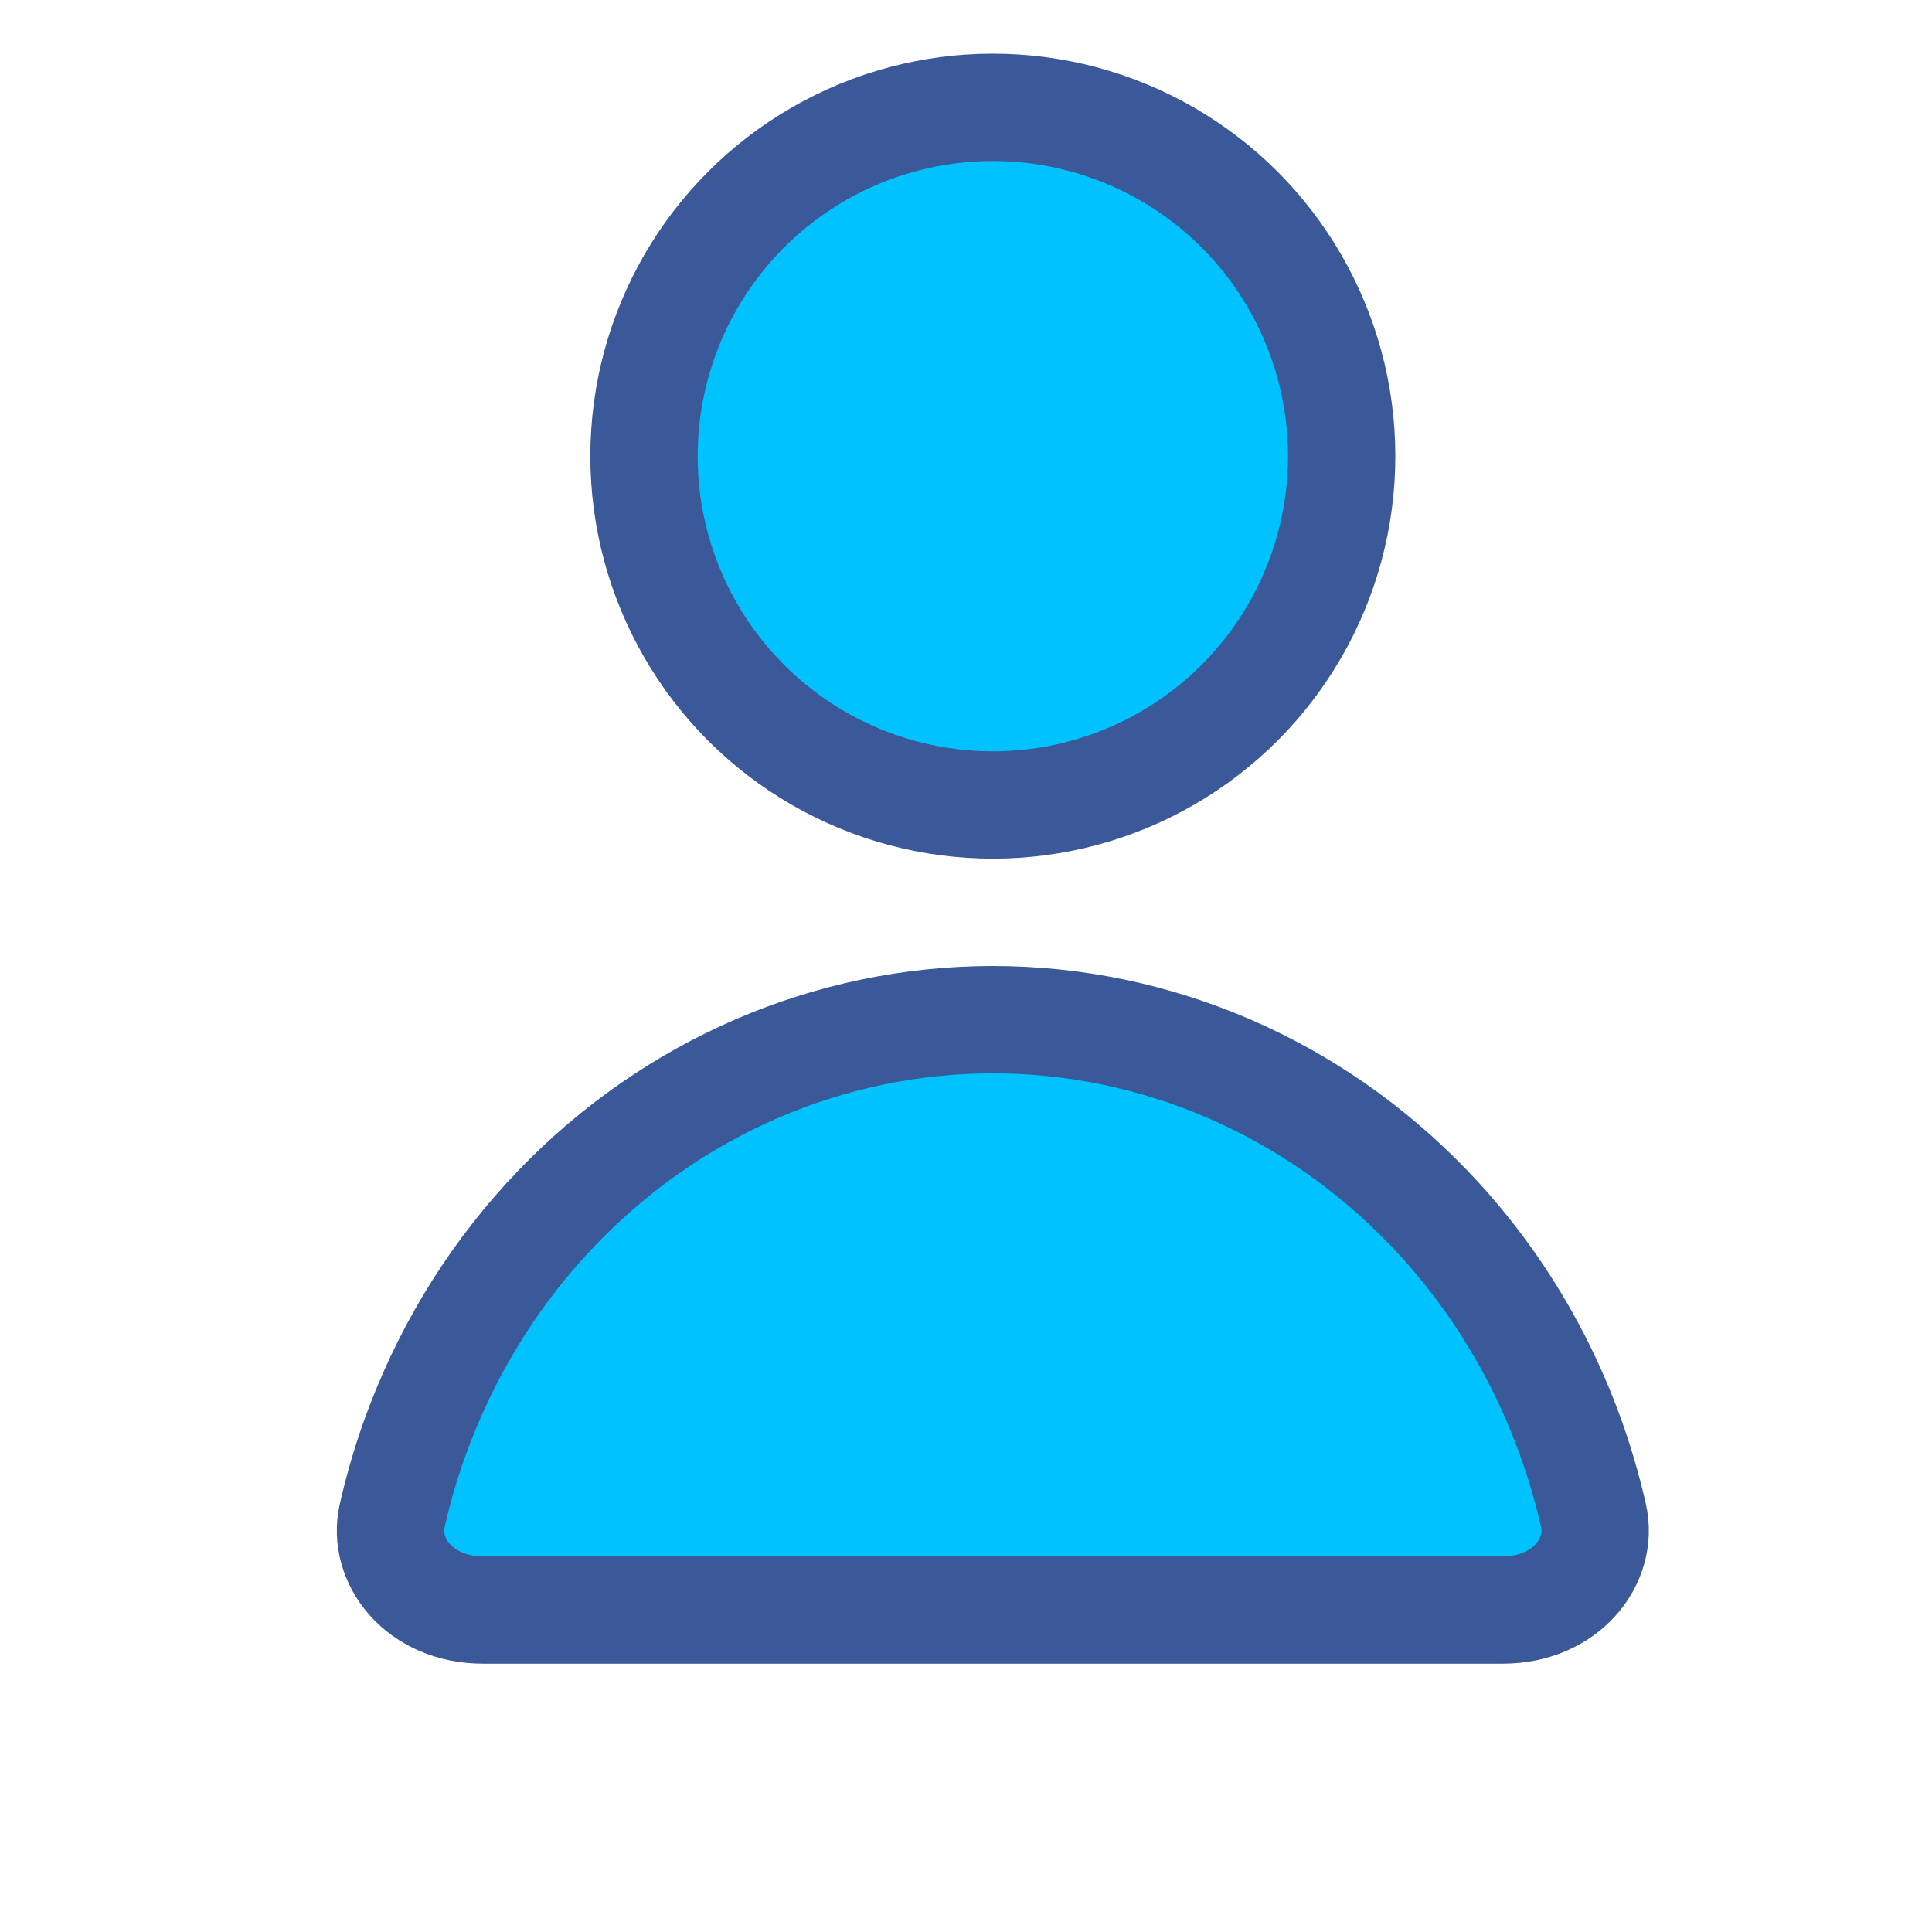 <svg width="36" height="36" viewBox="0 0 36 36" fill="none" xmlns="http://www.w3.org/2000/svg">
<path d="M29.693 28.245C29.882 29.081 29.184 30 28 30H18.5L9 30C7.816 30 7.118 29.081 7.307 28.245C7.44 27.657 7.615 27.081 7.831 26.523C8.407 25.028 9.27 23.657 10.382 22.501C12.542 20.254 15.463 19 18.5 19C21.537 19 24.458 20.254 26.618 22.501C28.146 24.09 29.204 26.083 29.693 28.245Z" fill="#00C2FF" stroke="#3B5998" stroke-width="2" stroke-linecap="round" stroke-linejoin="round"/>
<circle cx="18.5" cy="8.5" r="6.5" fill="#00C2FF" stroke="#3B5998" stroke-width="2"/>
</svg>
